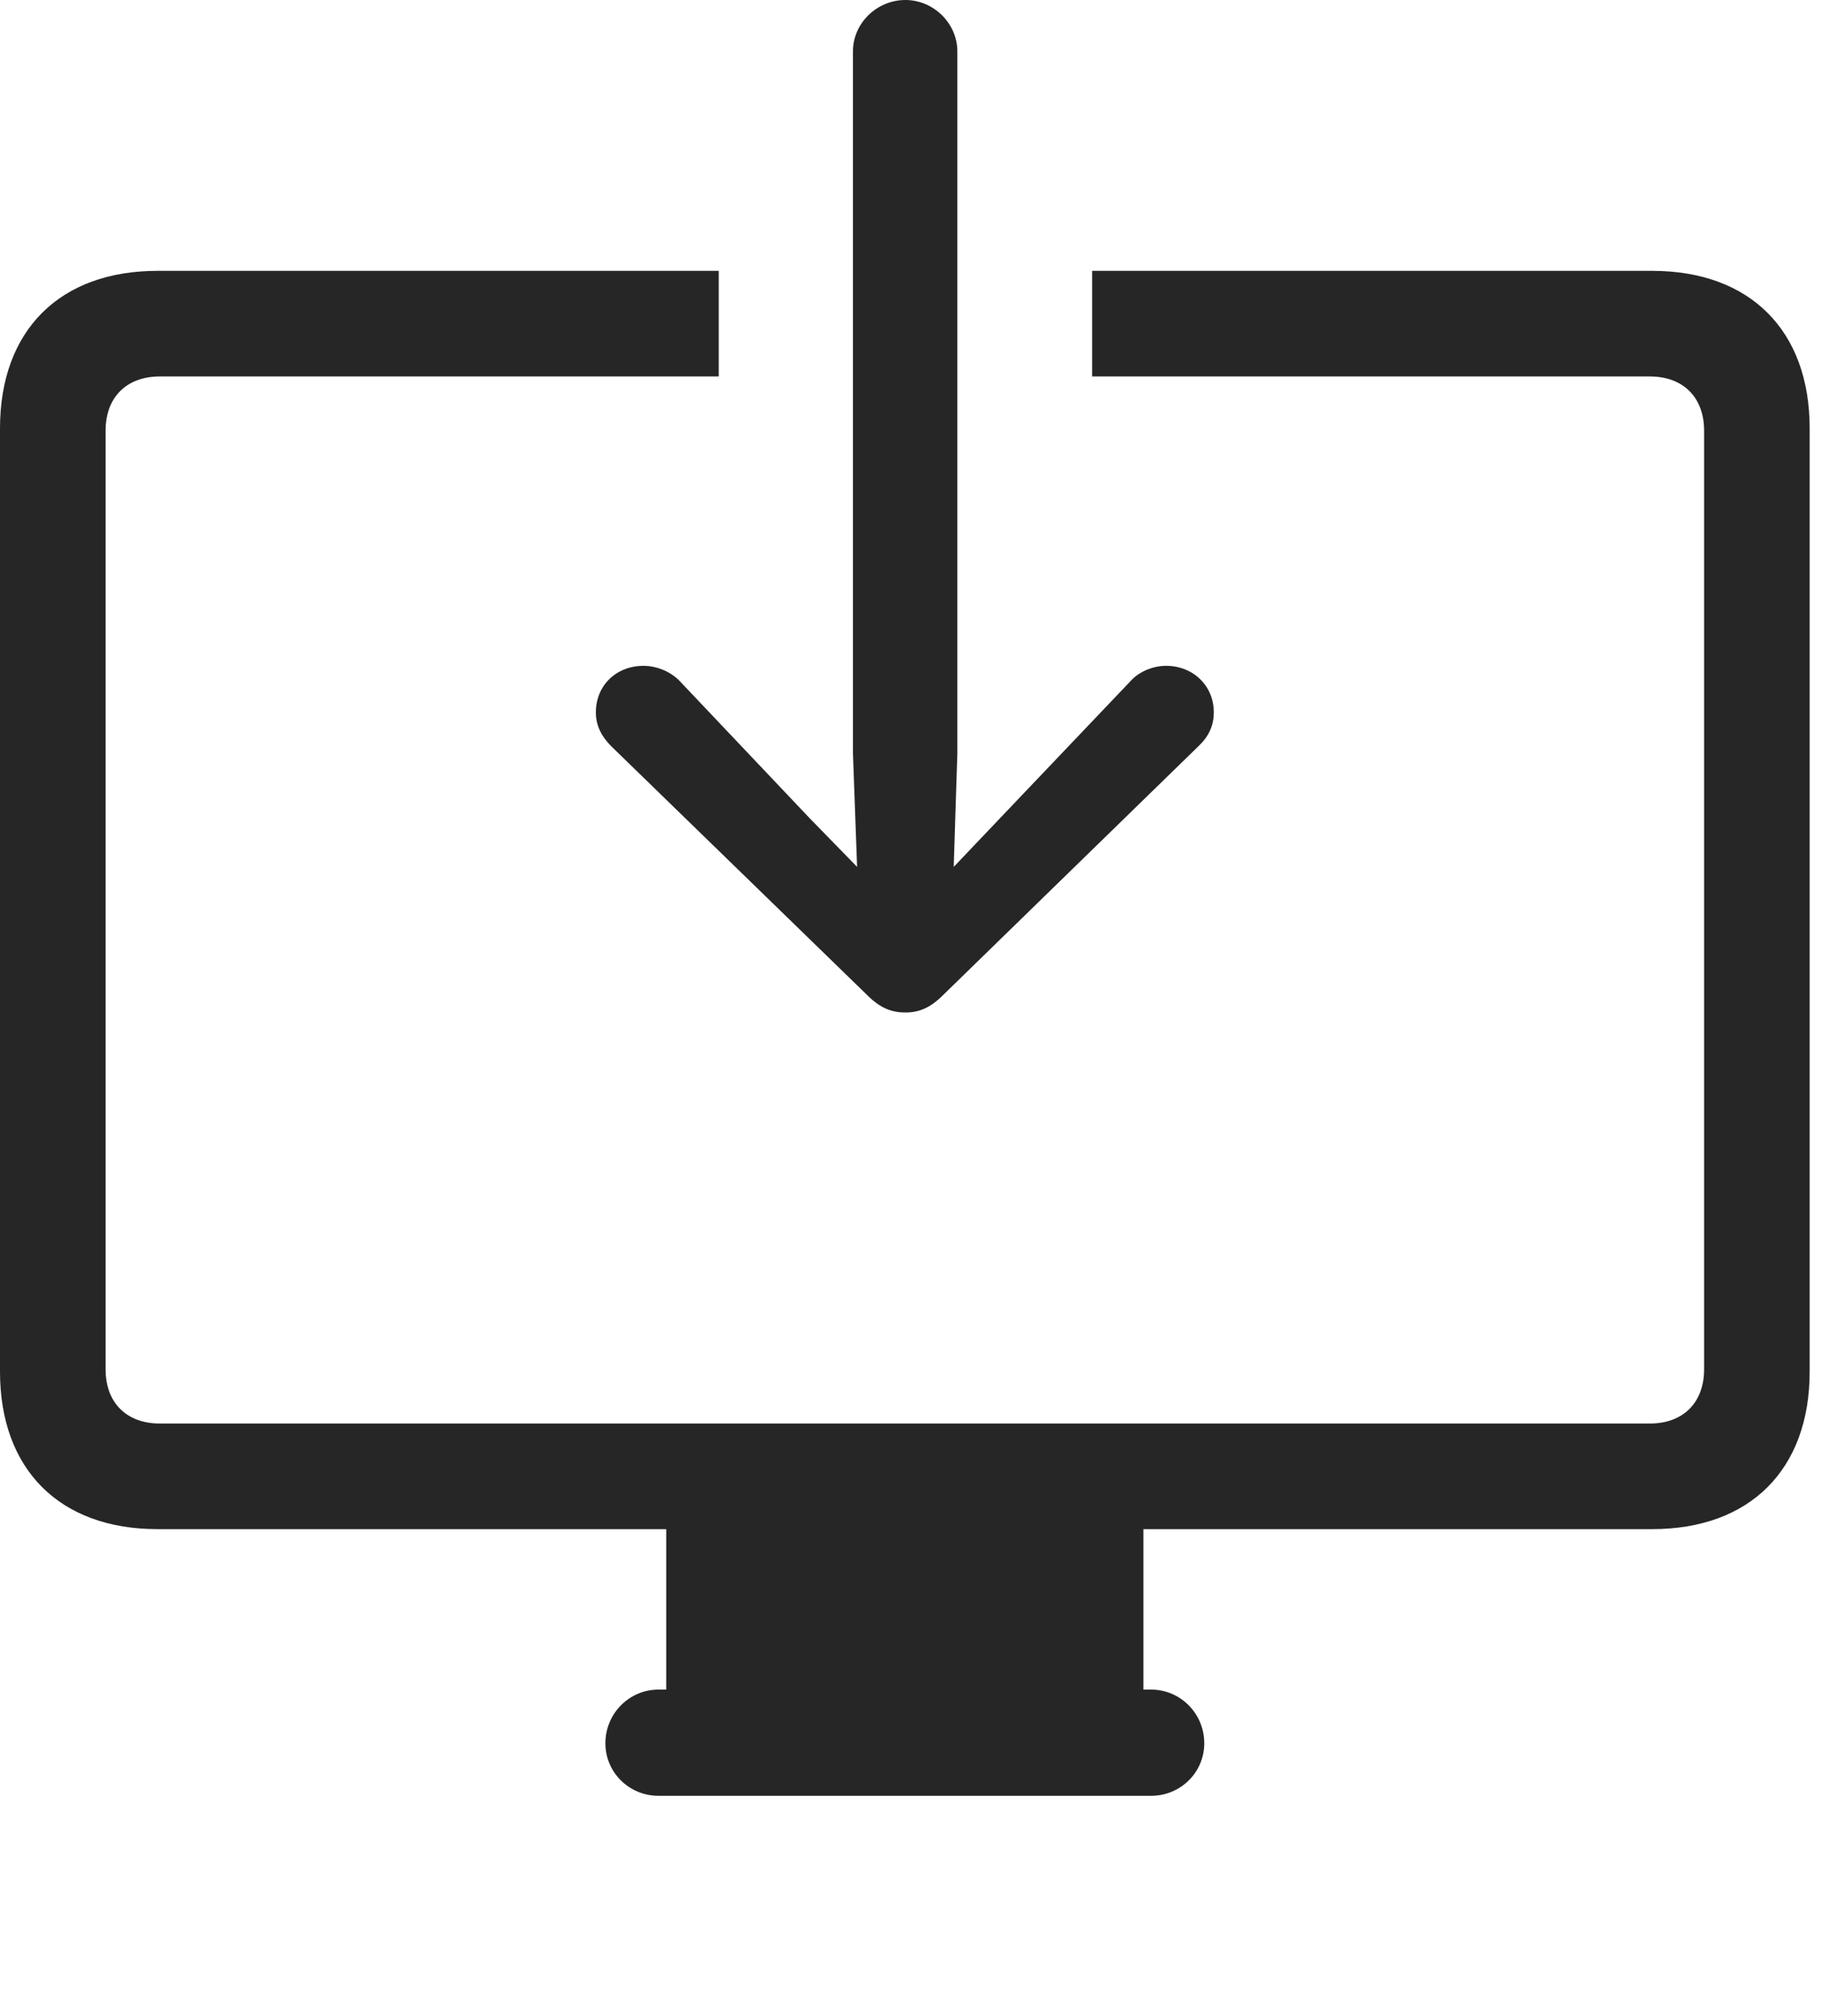 <?xml version="1.0" encoding="UTF-8"?>
<!--Generator: Apple Native CoreSVG 326-->
<!DOCTYPE svg
PUBLIC "-//W3C//DTD SVG 1.1//EN"
       "http://www.w3.org/Graphics/SVG/1.1/DTD/svg11.dtd">
<svg version="1.1" xmlns="http://www.w3.org/2000/svg" xmlns:xlink="http://www.w3.org/1999/xlink" viewBox="0 0 59.629 65.996">
 <g>
  <rect height="65.996" opacity="0" width="59.629" x="0" y="0"/>
  <path d="M59.258 14.023L59.258 44.902C59.258 48.105 57.305 50.059 54.102 50.059L37.441 50.059L37.441 55.312L37.695 55.312C38.652 55.312 39.434 56.094 39.434 57.07C39.434 58.027 38.652 58.789 37.695 58.789L21.562 58.789C20.605 58.789 19.824 58.027 19.824 57.07C19.824 56.094 20.605 55.312 21.562 55.312L21.816 55.312L21.816 50.059L5.156 50.059C1.953 50.059 0 48.105 0 44.902L0 14.023C0 10.82 1.953 8.867 5.156 8.867L23.535 8.867L23.535 12.324L5.234 12.324C4.141 12.324 3.457 13.008 3.457 14.102L3.457 44.824C3.457 45.918 4.141 46.602 5.234 46.602L54.023 46.602C55.117 46.602 55.801 45.918 55.801 44.824L55.801 14.102C55.801 13.008 55.117 12.324 54.023 12.324L35.762 12.324L35.762 8.867L54.102 8.867C57.305 8.867 59.258 10.82 59.258 14.023Z" fill="black" fill-opacity="0.85"/>
  <path d="M29.648 0C28.711 0 27.93 0.762 27.93 1.68L27.93 24.668L28.066 28.379L26.504 26.777L22.266 22.305C21.953 21.973 21.484 21.797 21.074 21.797C20.176 21.797 19.512 22.441 19.512 23.32C19.512 23.77 19.707 24.121 20.02 24.434L28.398 32.578C28.828 33.008 29.199 33.145 29.648 33.145C30.078 33.145 30.449 33.008 30.879 32.578L39.238 24.434C39.57 24.121 39.746 23.77 39.746 23.32C39.746 22.441 39.062 21.797 38.184 21.797C37.773 21.797 37.305 21.973 37.012 22.305L32.754 26.777L31.23 28.379L31.348 24.668L31.348 1.68C31.348 0.762 30.566 0 29.648 0Z" fill="black" fill-opacity="0.85"/>
 </g>
</svg>
